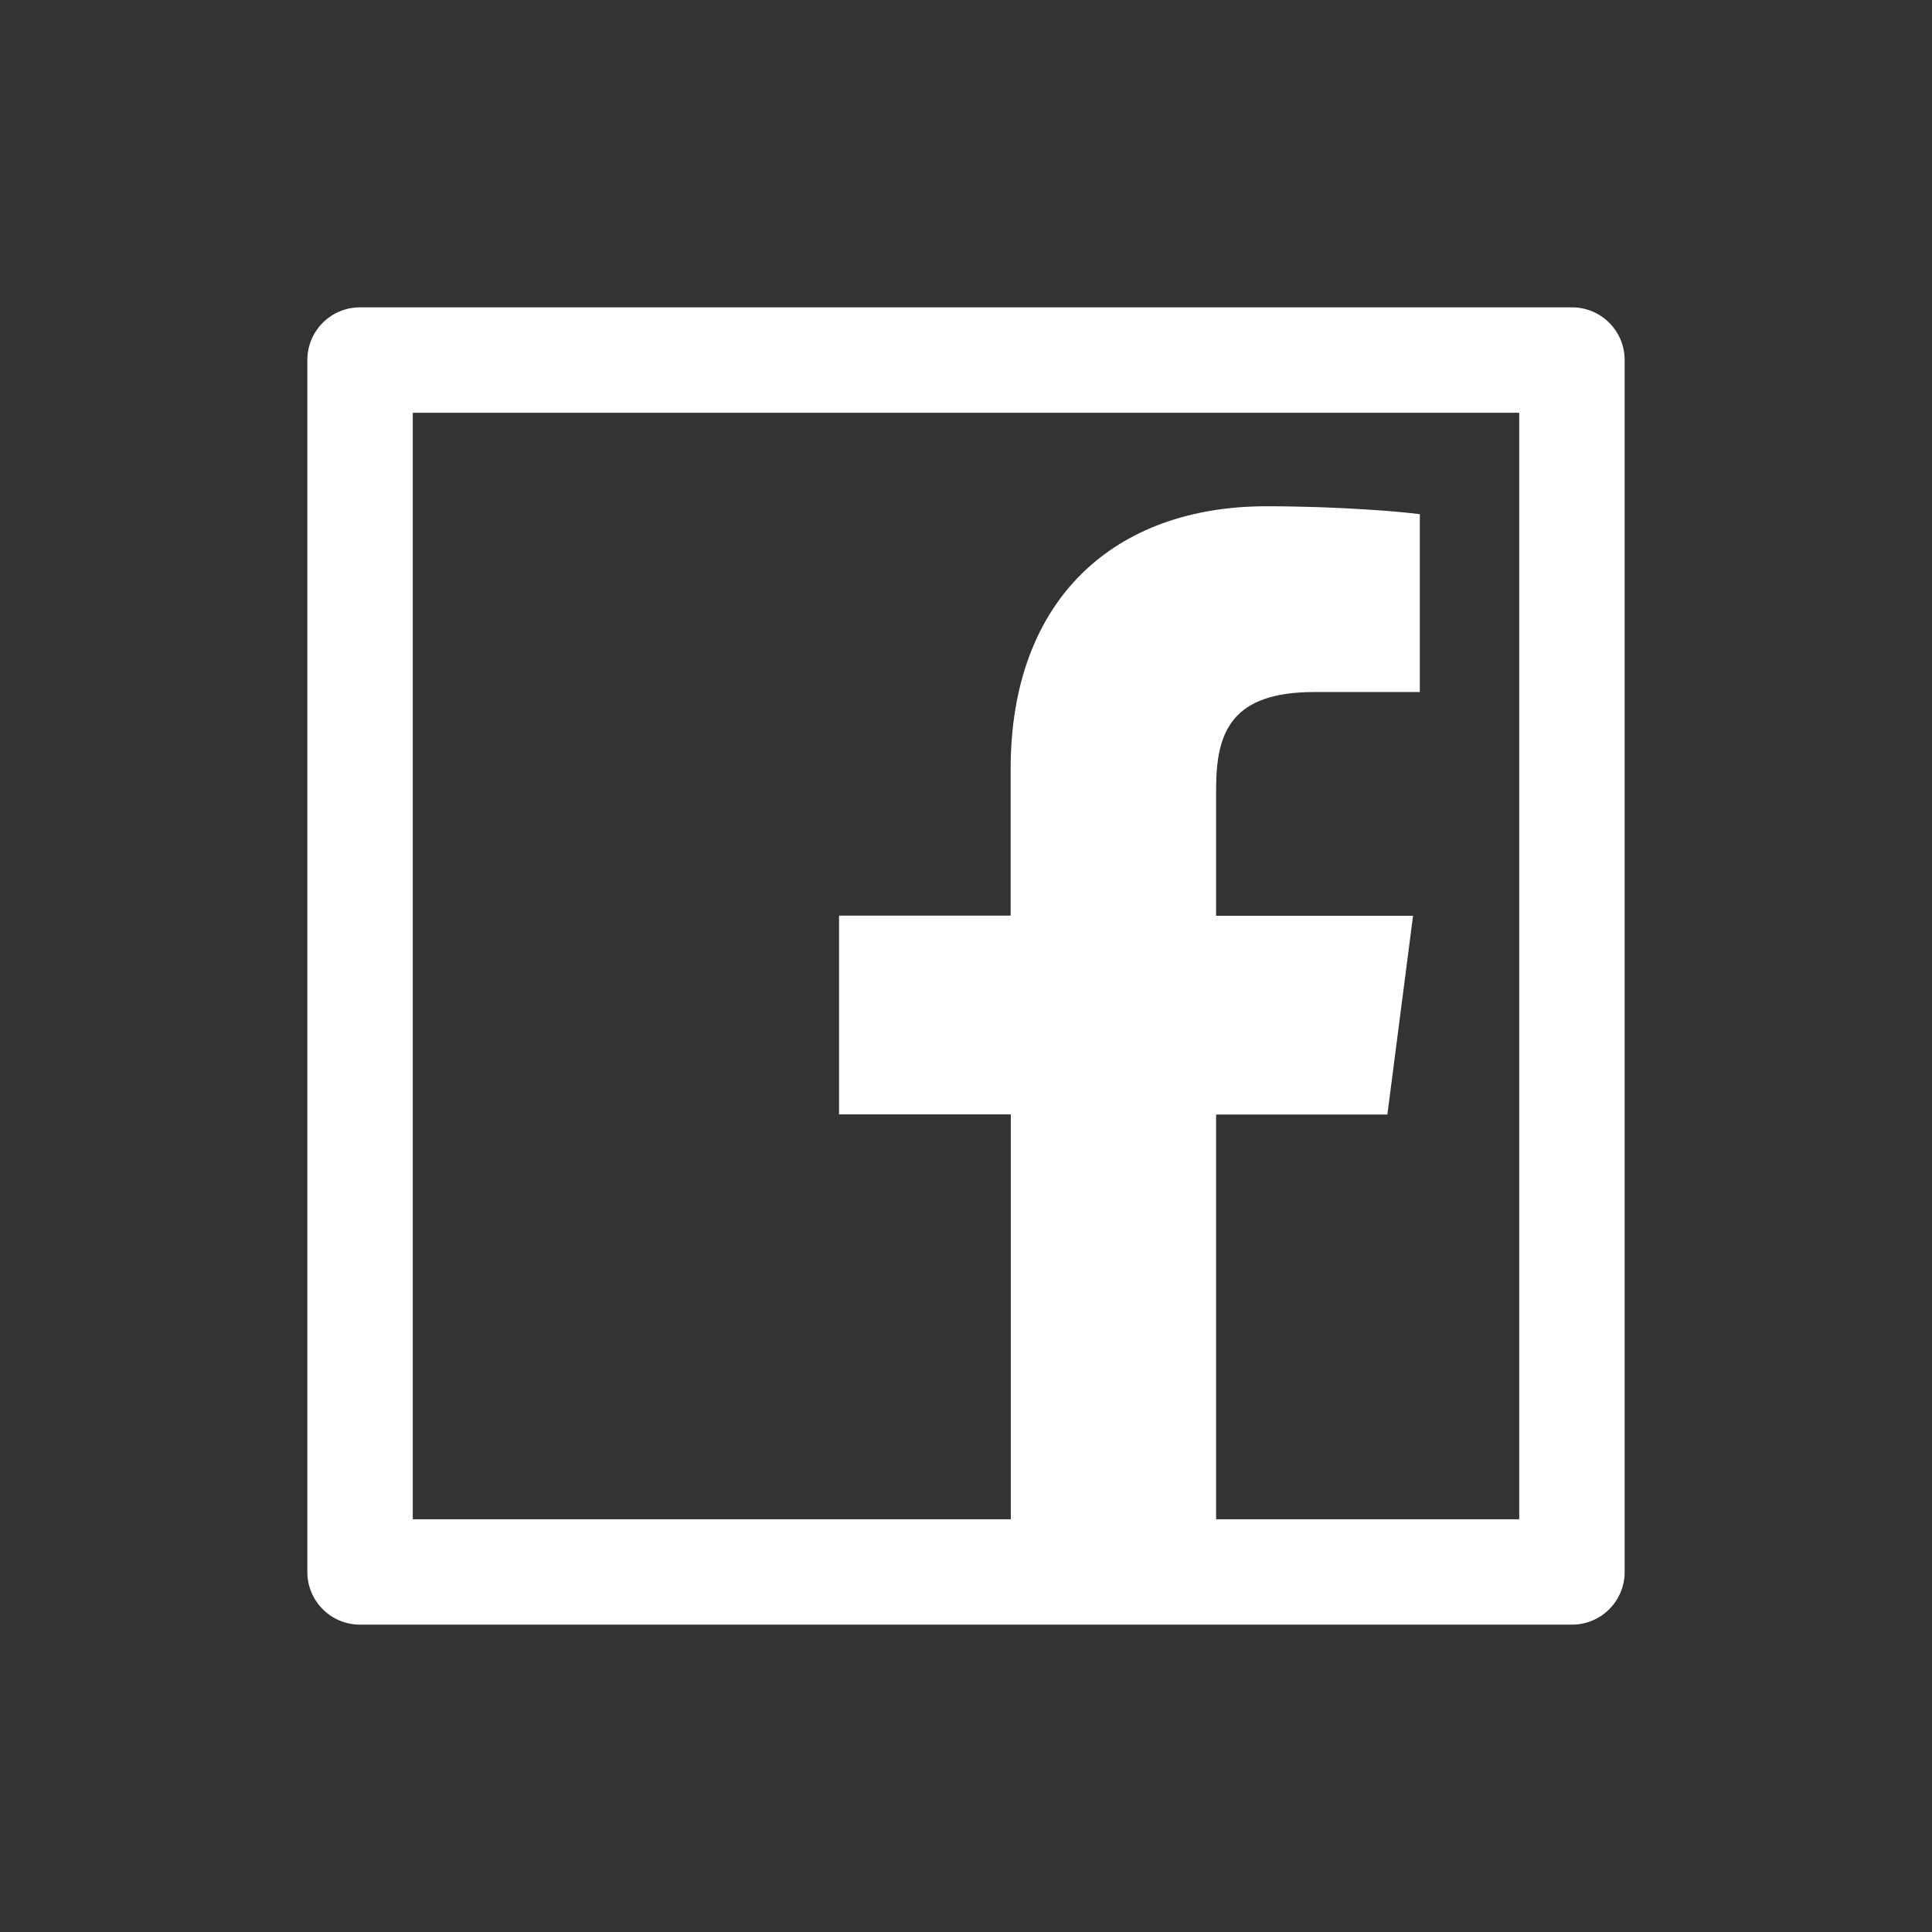 <svg width="48" height="48" viewBox="0 0 48 48" fill="none" xmlns="http://www.w3.org/2000/svg">
<rect x="0" y="0" width="48" height="48" fill="#333333" stroke="none"/>
<path d="M39.054 7.636H8.945C8.221 7.636 7.636 8.221 7.636 8.946V39.055C7.636 39.779 8.221 40.364 8.945 40.364H39.054C39.779 40.364 40.364 39.779 40.364 39.055V8.946C40.364 8.221 39.779 7.636 39.054 7.636ZM37.745 37.746H30.214V27.69H34.469L35.107 22.752H30.214V19.598C30.214 18.166 30.611 17.193 32.66 17.193H35.275V12.775C34.82 12.713 33.27 12.578 31.462 12.578C27.69 12.578 25.109 14.882 25.109 19.107V22.748H20.846V27.686H25.113V37.746H10.255V10.255H37.745V37.746Z" fill="white"/>
</svg>
